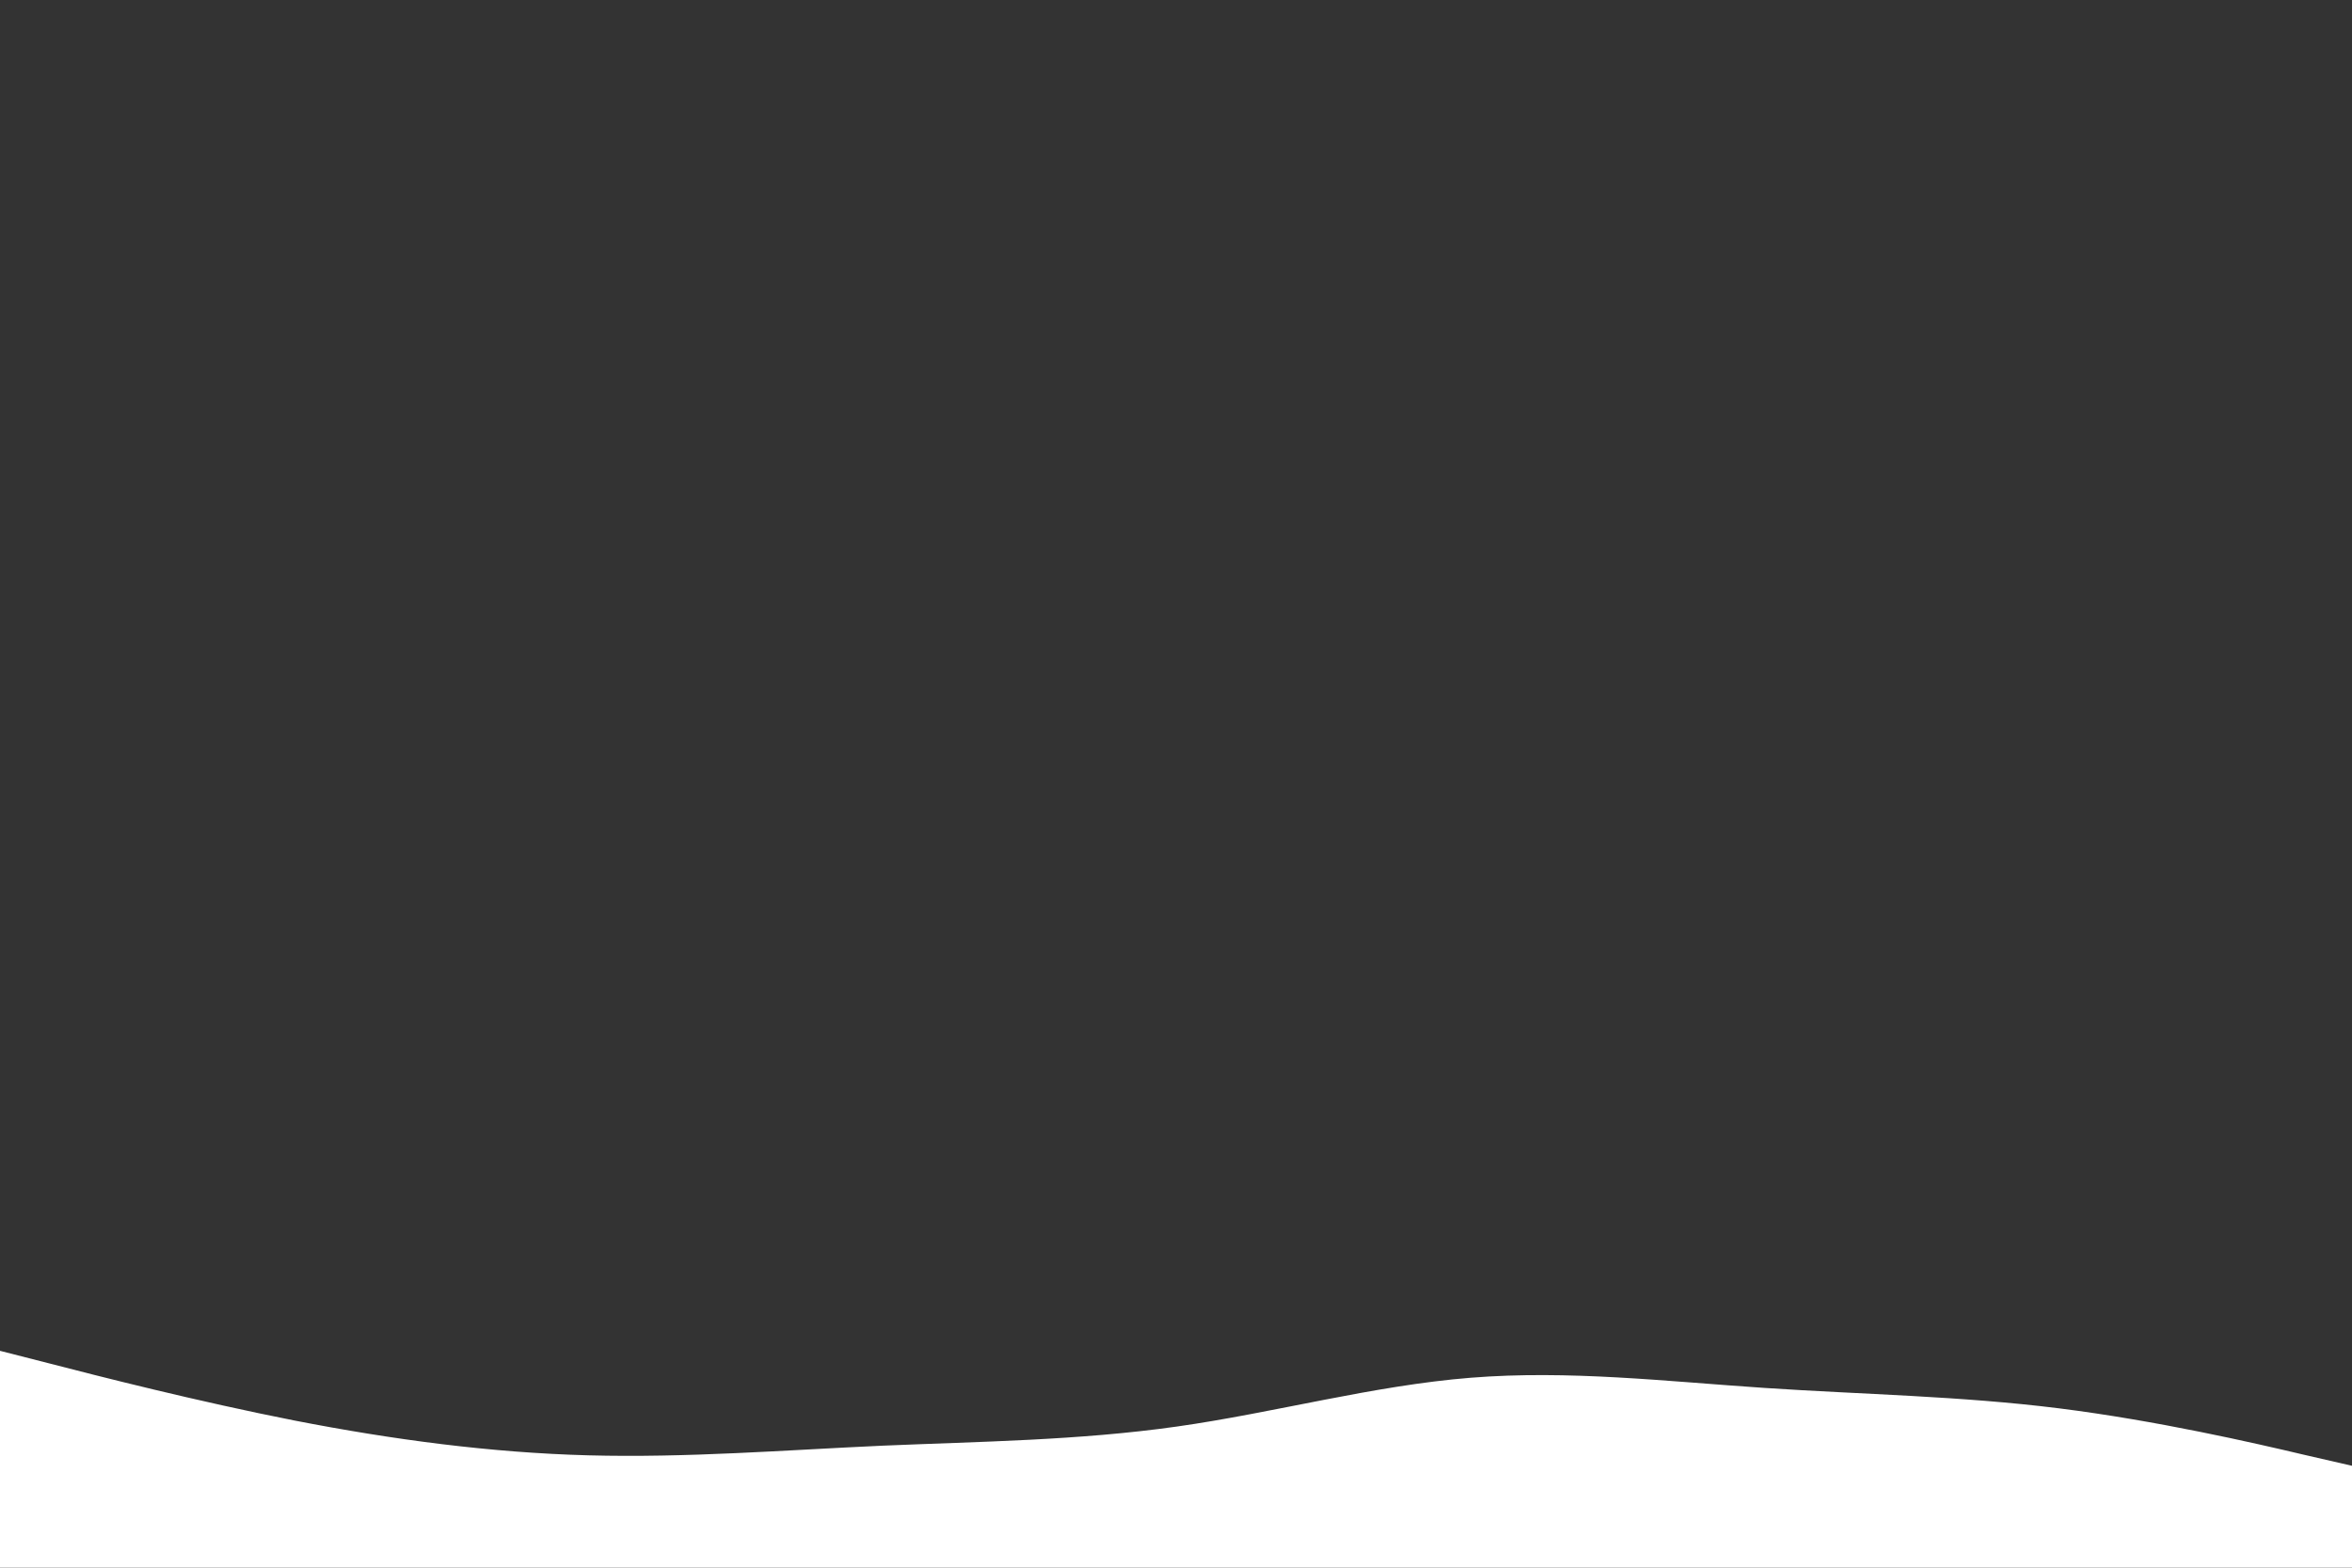 <svg id="visual" viewBox="0 0 900 600" width="900" height="600" xmlns="http://www.w3.org/2000/svg" xmlns:xlink="http://www.w3.org/1999/xlink" version="1.1"><rect x="0" y="0" width="900" height="600" fill="#333333" stroke="none"/><path d="M0 517L18.8 521.8C37.7 526.7 75.3 536.3 112.8 543.7C150.3 551 187.7 556 225.2 557C262.7 558 300.3 555 337.8 553.3C375.3 551.7 412.7 551.3 450.2 546C487.7 540.7 525.3 530.3 562.8 527.3C600.3 524.3 637.7 528.7 675.2 531.2C712.7 533.7 750.3 534.3 787.8 539C825.3 543.7 862.7 552.3 881.3 556.7L900 561L900 601L881.3 601C862.7 601 825.3 601 787.8 601C750.3 601 712.7 601 675.2 601C637.7 601 600.3 601 562.8 601C525.3 601 487.7 601 450.2 601C412.7 601 375.3 601 337.8 601C300.3 601 262.7 601 225.2 601C187.7 601 150.3 601 112.8 601C75.3 601 37.7 601 18.8 601L0 601Z" fill="#ffffff" stroke-linecap="round" stroke-linejoin="miter"></path></svg>